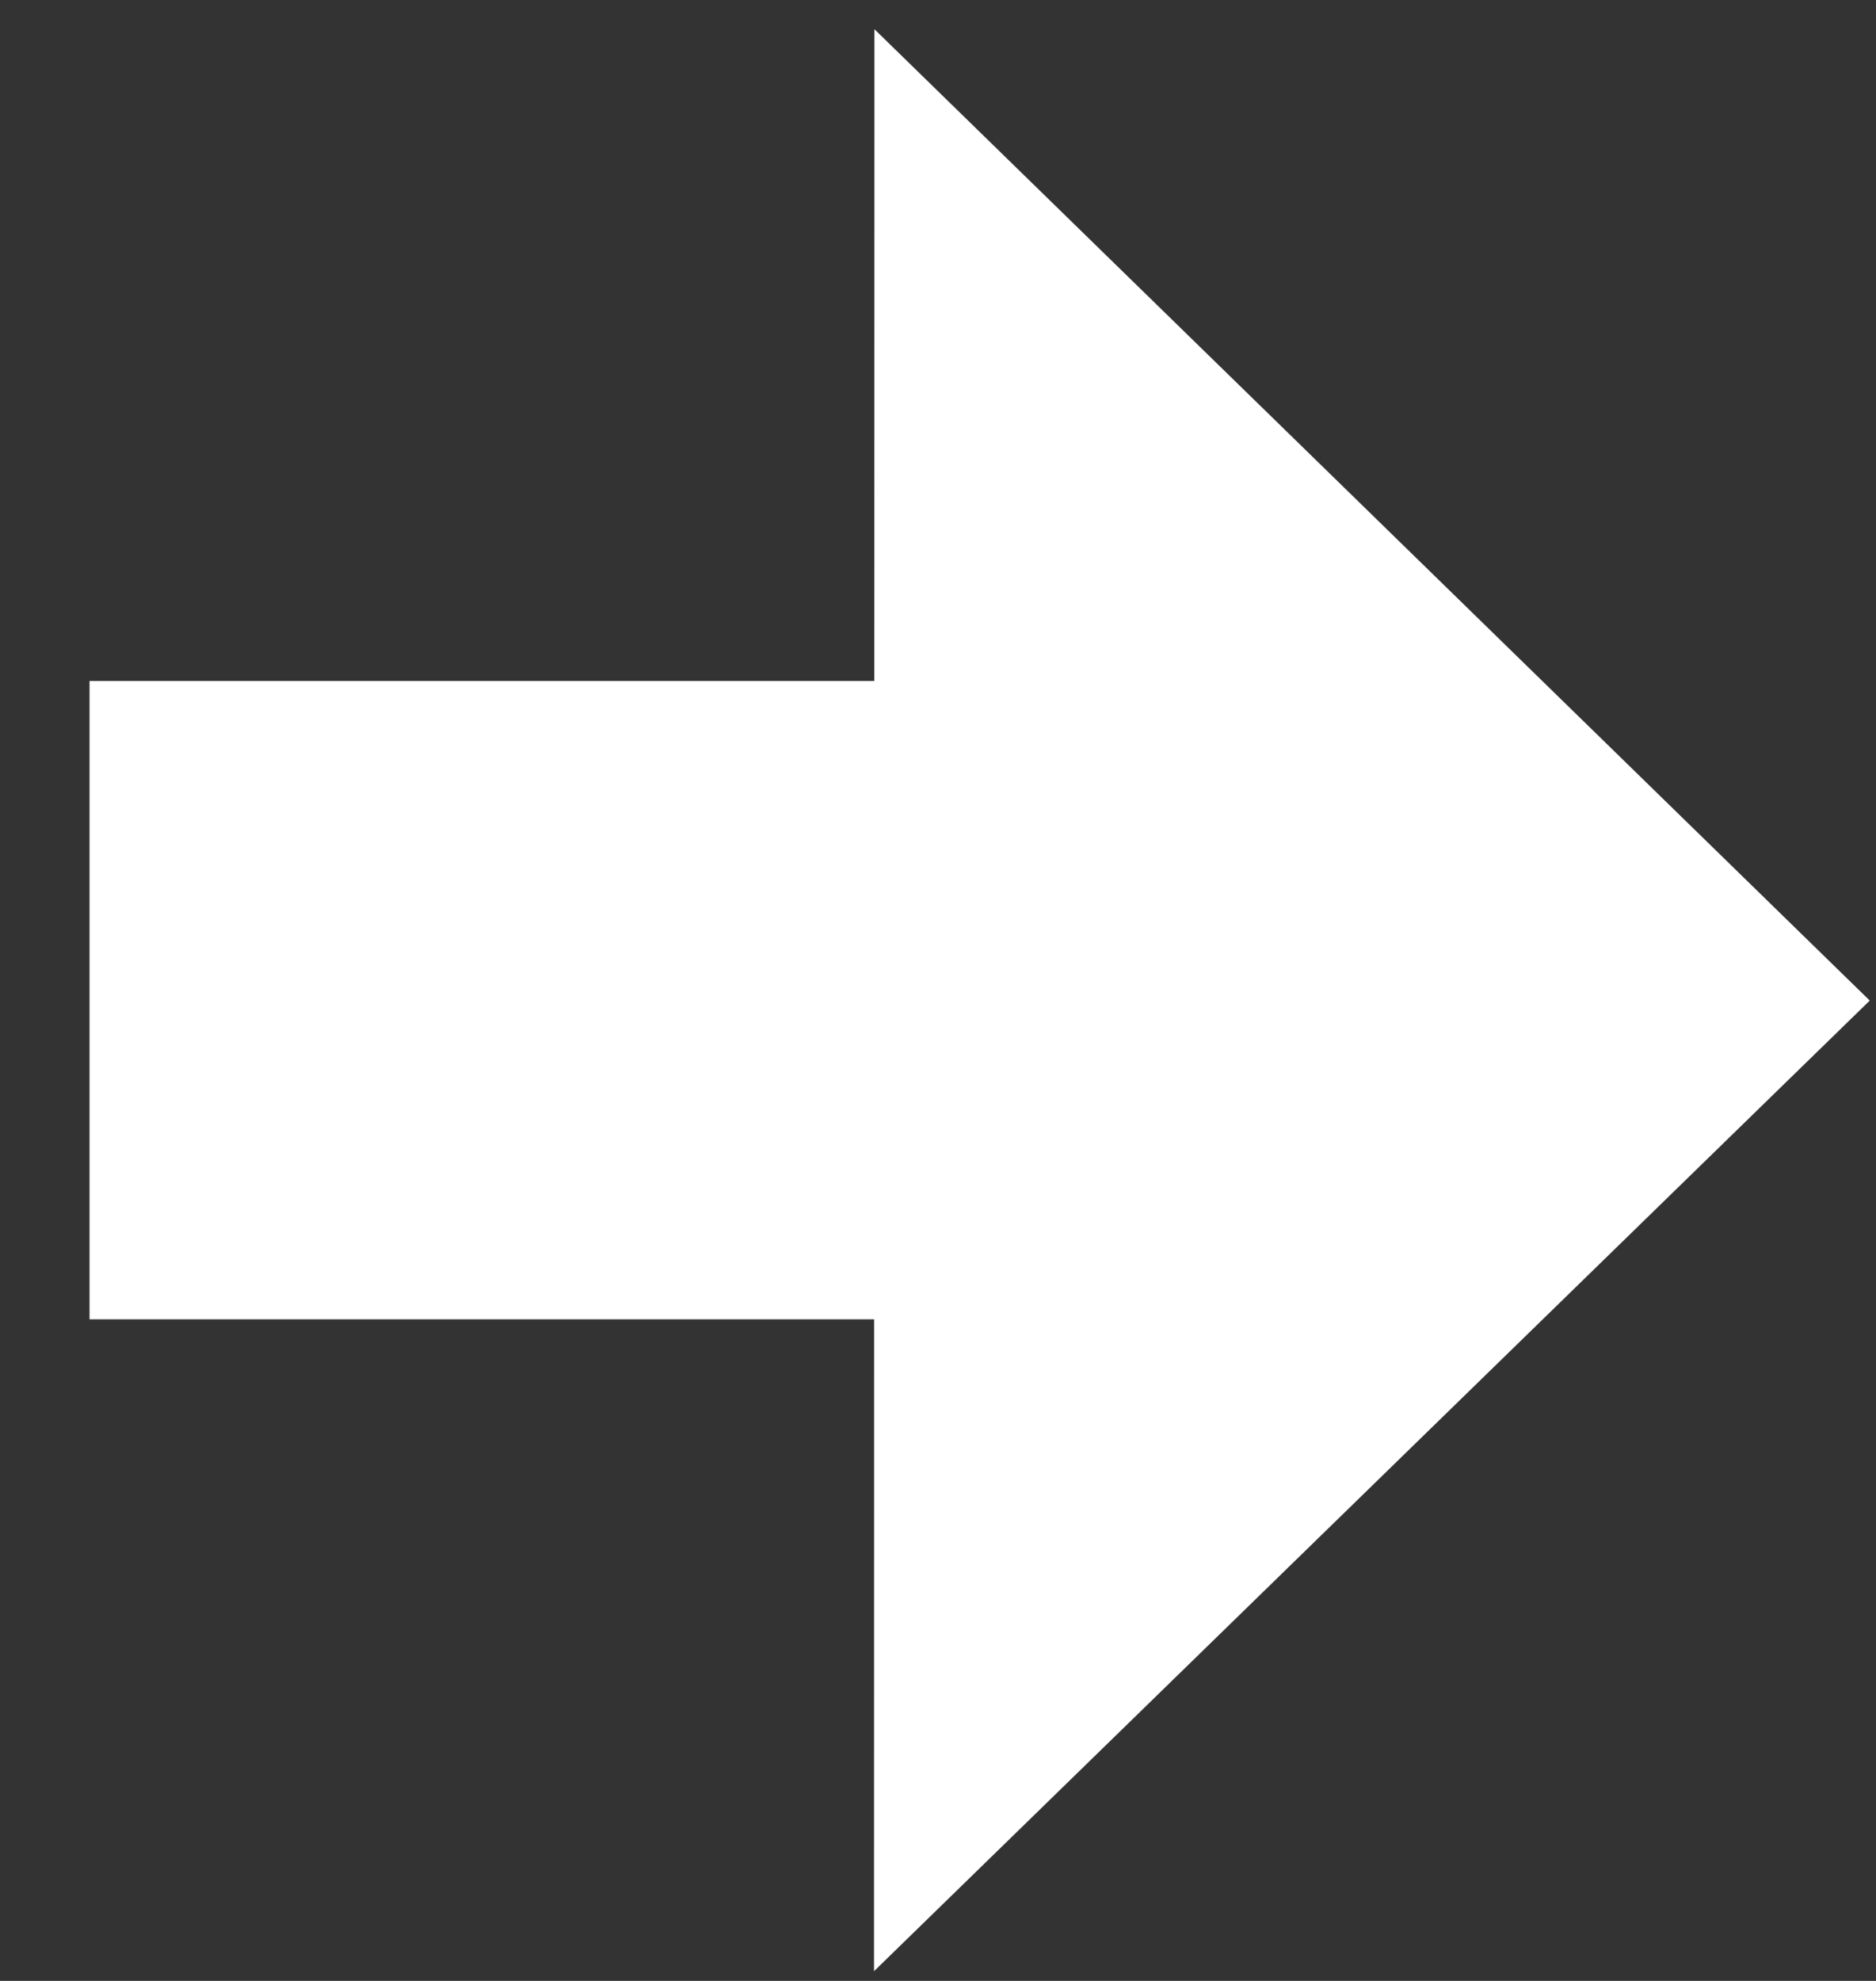 <svg width="18" height="19" viewBox="0 0 18 19" fill="none" xmlns="http://www.w3.org/2000/svg">
<rect x="0" y="0" width="18" height="19" fill="#333333" stroke="none"/>
<path d="M17.94 9.597L8.39 0.28L8.389 6.532H0.859V12.654H8.387L8.386 18.907L17.94 9.597Z" fill="white"/>
</svg>
